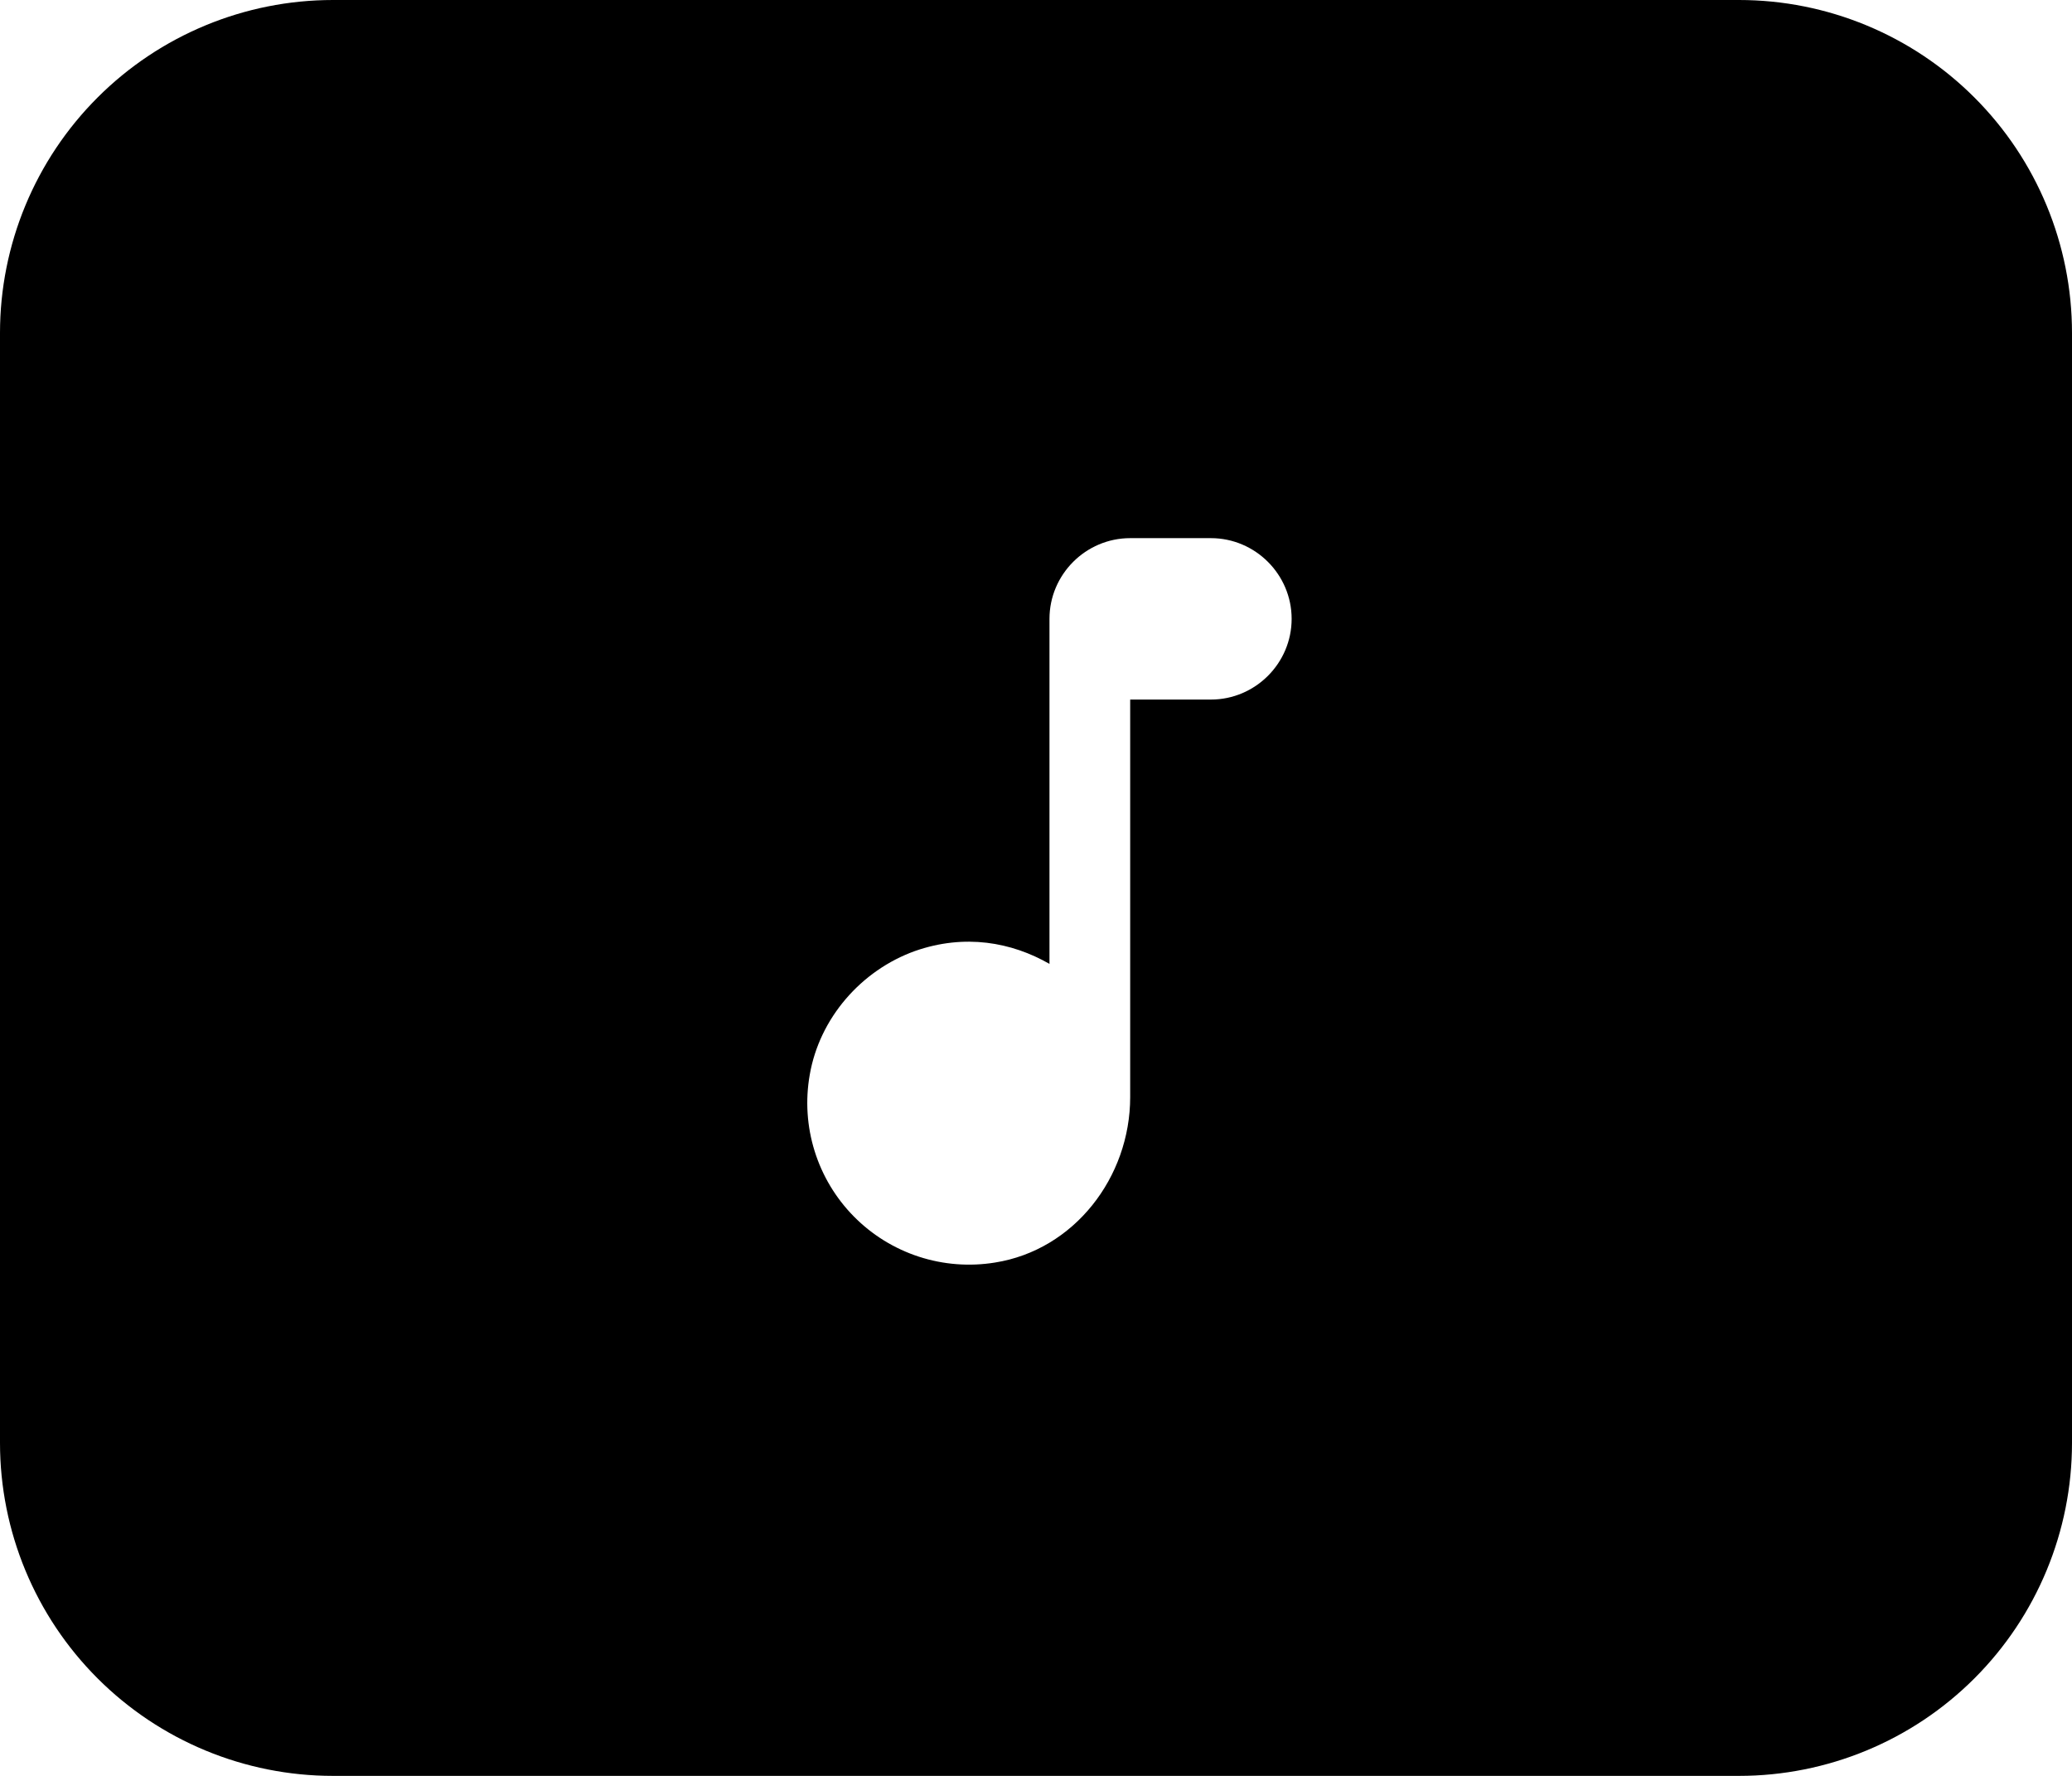 <svg width="77" height="66" viewBox="0 0 77 66" fill="none" xmlns="http://www.w3.org/2000/svg">
<path fill-rule="evenodd" clip-rule="evenodd" d="M3.625 3.625C5.945 1.304 9.093 0 12.375 0H64.625C67.907 0 71.055 1.304 73.375 3.625C75.696 5.945 77 9.093 77 12.375V53.625C77 56.907 75.696 60.055 73.375 62.375C71.055 64.696 67.907 66 64.625 66H12.375C9.093 66 5.945 64.696 3.625 62.375C1.304 60.055 0 56.907 0 53.625V12.375C0 9.093 1.304 5.945 3.625 3.625ZM39.001 35.823V23C39.001 21.35 40.35 20 42 20H45C46.65 20 48 21.35 48 23C48 24.649 46.65 25.999 45 25.999H42V40.773C42 43.757 39.916 46.457 36.976 46.922C36.029 47.076 35.059 47.001 34.147 46.704C33.234 46.406 32.407 45.895 31.733 45.212C31.059 44.529 30.558 43.695 30.273 42.779C29.987 41.864 29.925 40.892 30.091 39.948C30.451 37.848 31.996 36.063 34.006 35.343C35.851 34.698 37.591 35.013 39.001 35.823Z" fill="currentColor"/>
</svg>
